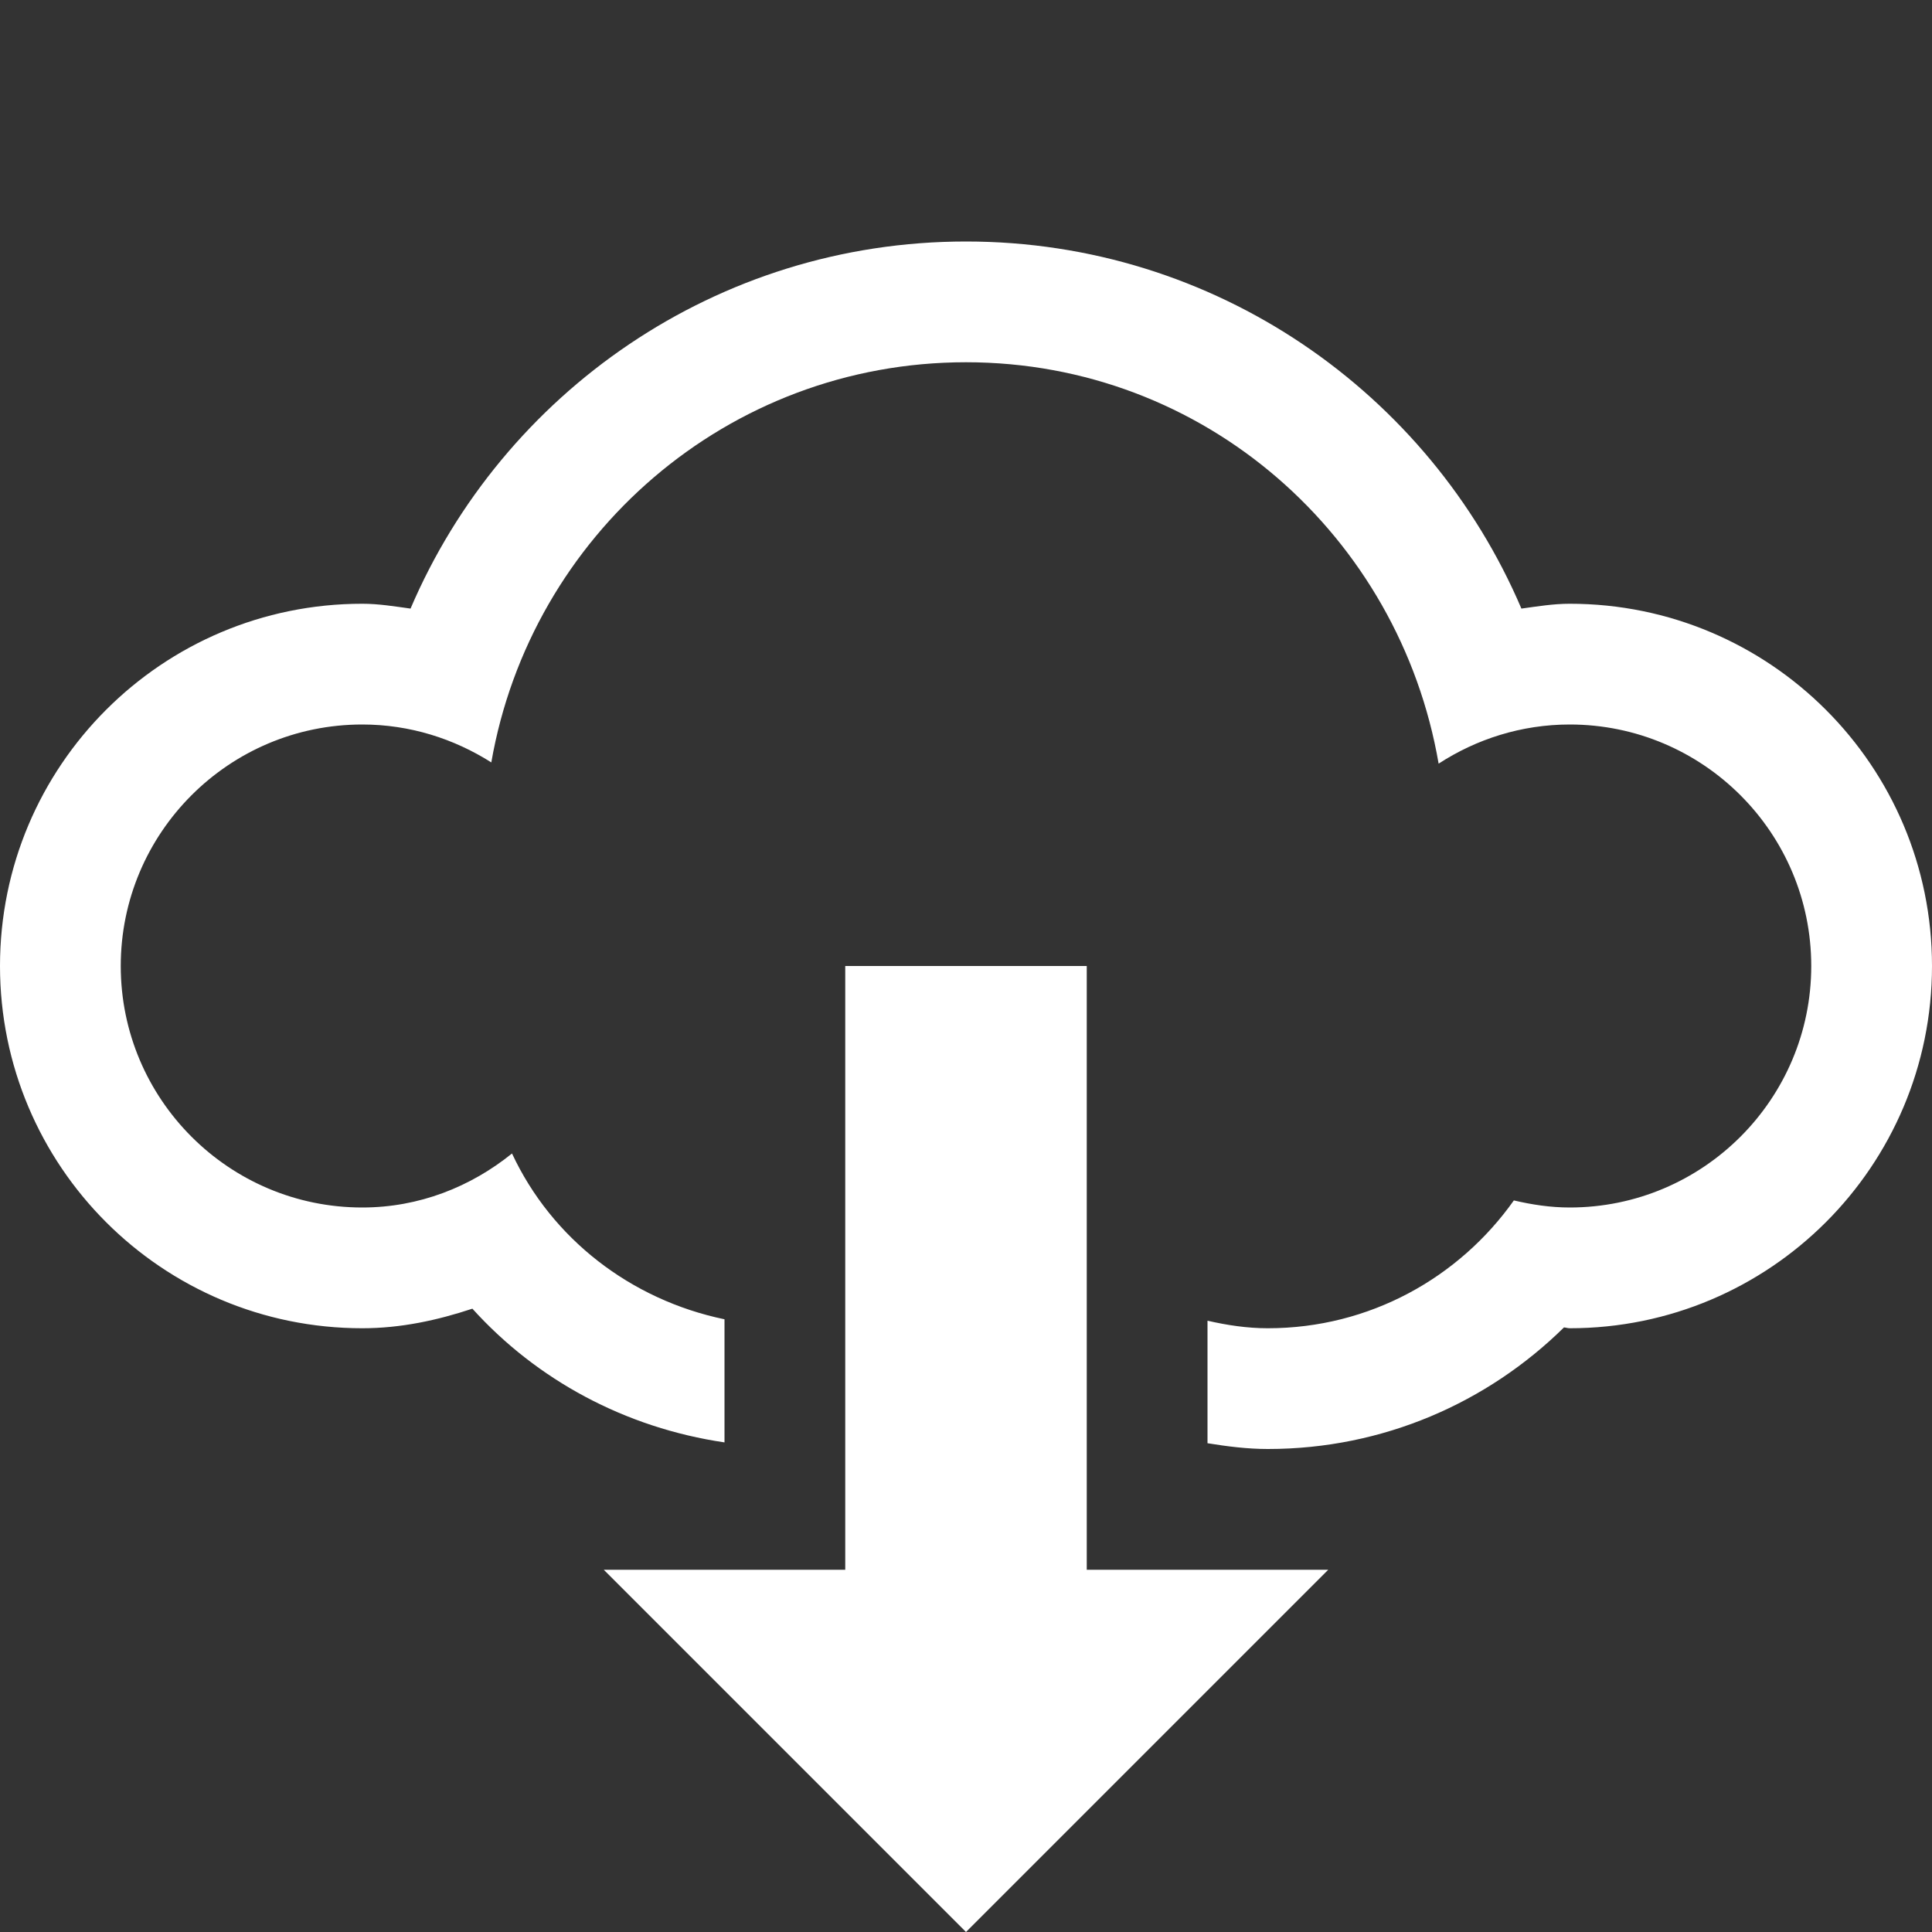 <?xml version="1.0" encoding="utf-8"?>
<!-- Generator: Adobe Illustrator 16.0.0, SVG Export Plug-In . SVG Version: 6.00 Build 0)  -->
<!DOCTYPE svg PUBLIC "-//W3C//DTD SVG 1.1//EN" "http://www.w3.org/Graphics/SVG/1.1/DTD/svg11.dtd">
<svg version="1.1" id="Layer_1" xmlns="http://www.w3.org/2000/svg" xmlns:xlink="http://www.w3.org/1999/xlink" x="0px" y="0px"
	 width="1024px" height="1024px" viewBox="0 0 1024 1024" enable-background="new 0 0 1024 1024" xml:space="preserve">
<rect x="0" y="0" width="1024" height="1024" fill="#333333" stroke="none"/>
<path fill="#FFFFFF" d="M832,320c-8.75,0-17.125,1.406-25.625,2.562C757.625,208.25,644.125,128,512,128
	c-132.156,0-245.562,80.25-294.406,194.562C209.156,321.406,200.781,320,192,320C85.938,320,0,405.938,0,512s85.938,192,192,192
	c20.53,0,39.875-4.25,58.375-10.375C284.469,731.375,331.312,756.75,384,764.5v-65.25c-49.845-10.375-91.595-42.812-112.625-87.875
	C249.531,629,222.219,640,192,640c-70.656,0-128-57.375-128-128c0-70.656,57.344-128,128-128c25.28,0,48.625,7.562,68.405,20.094
	C281.344,283.781,385.594,192,512,192c126.5,0,229.75,92.219,250.5,212.75c20-13,43.875-20.75,69.5-20.75
	c70.625,0,128,57.344,128,128c0,70.625-57.375,128-128,128c-10.25,0-20-1.5-29.625-3.75C773.438,677.125,725.938,704,672,704
	c-11.062,0-21.625-1.625-32-4v64.938c10.438,1.688,21.062,3.062,32,3.062c61.188,0,116.5-24.625,156.938-64.438
	C830,703.625,830.875,704,832,704c106.062,0,192-85.938,192-192S938.062,320,832,320z M576,512H448v320H320l192,192l192-192H576V512
	z"/>
</svg>
